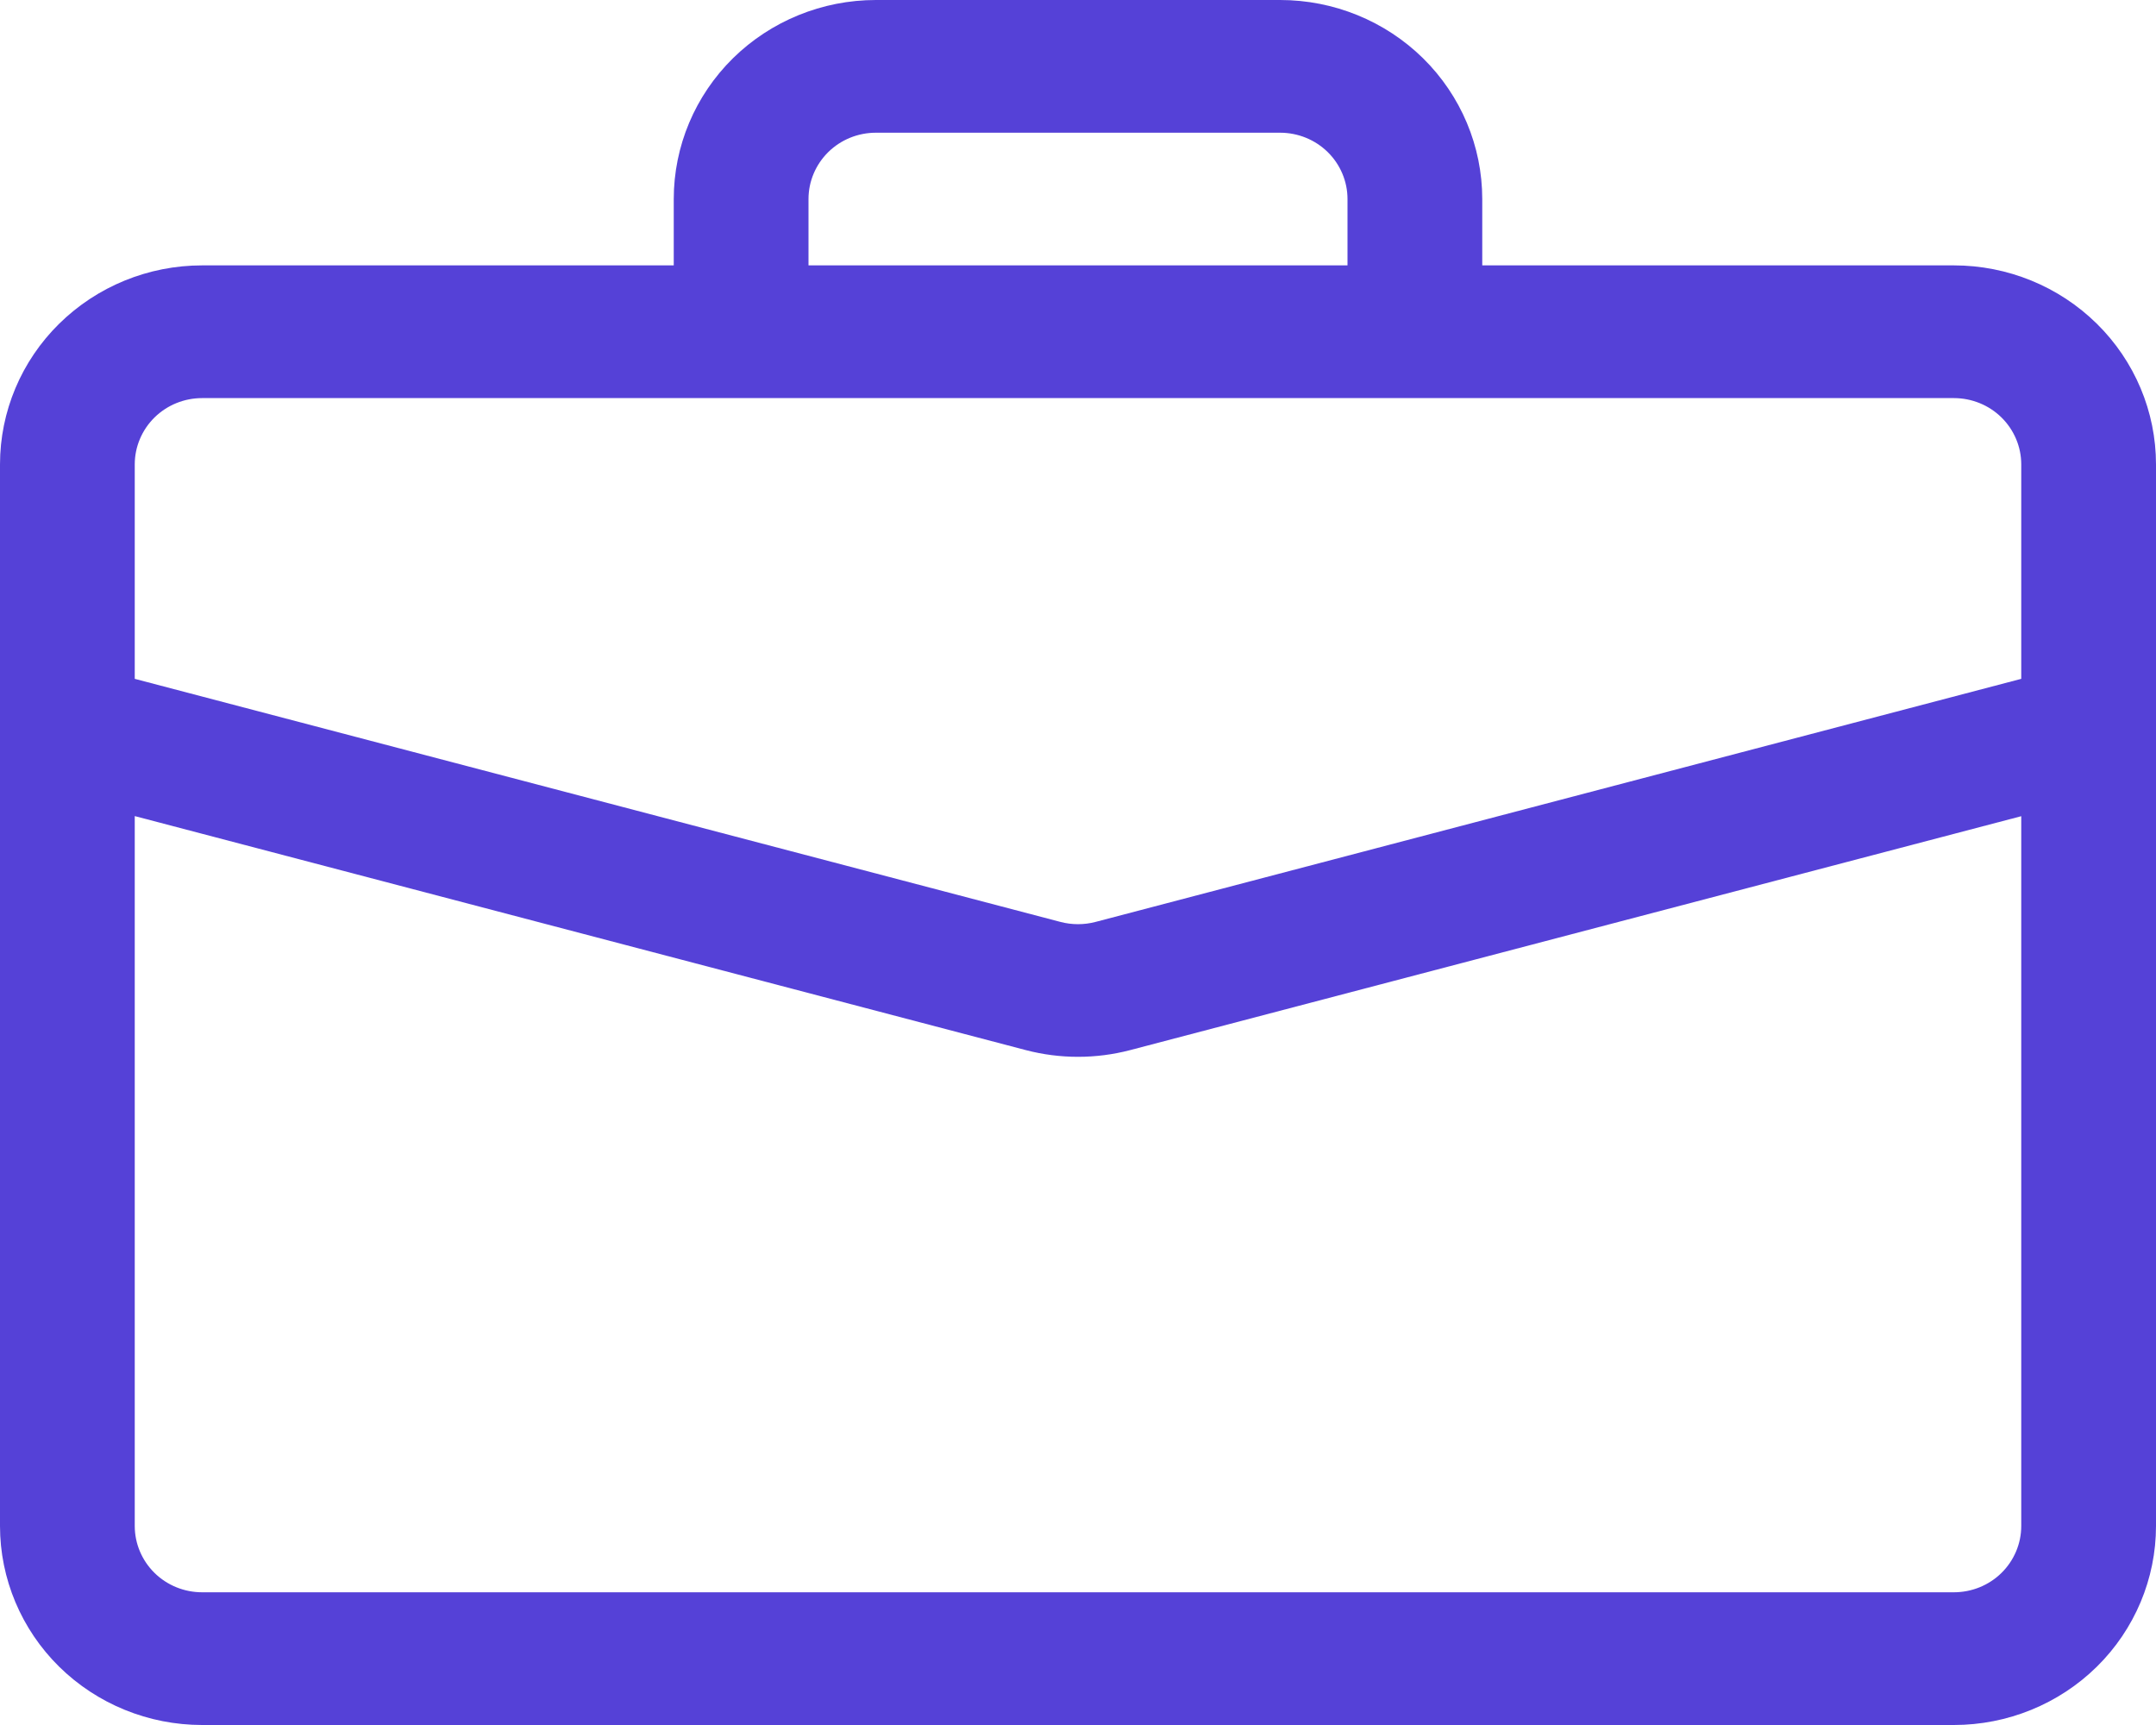 <svg width="40" height="32" viewBox="0 0 40 32" fill="none" xmlns="http://www.w3.org/2000/svg">
<path d="M16.25 0C15.255 0 14.302 0.389 13.598 1.081C12.895 1.774 12.5 2.713 12.5 3.692V4.923H3.75C2.755 4.923 1.802 5.312 1.098 6.005C0.395 6.697 0 7.636 0 8.615L0 28.308C0 29.287 0.395 30.226 1.098 30.919C1.802 31.611 2.755 32 3.75 32H36.25C37.245 32 38.198 31.611 38.902 30.919C39.605 30.226 40 29.287 40 28.308V8.615C40 7.636 39.605 6.697 38.902 6.005C38.198 5.312 37.245 4.923 36.25 4.923H27.5V3.692C27.5 2.713 27.105 1.774 26.402 1.081C25.698 0.389 24.745 0 23.75 0H16.25ZM16.25 2.462H23.75C24.081 2.462 24.399 2.591 24.634 2.822C24.868 3.053 25 3.366 25 3.692V4.923H15V3.692C15 3.366 15.132 3.053 15.366 2.822C15.601 2.591 15.918 2.462 16.25 2.462ZM20.965 19.481L37.5 15.141V28.308C37.5 28.634 37.368 28.947 37.134 29.178C36.9 29.409 36.581 29.538 36.25 29.538H3.75C3.418 29.538 3.101 29.409 2.866 29.178C2.632 28.947 2.5 28.634 2.5 28.308V15.139L19.035 19.481C19.667 19.646 20.333 19.646 20.965 19.481ZM3.75 7.385H36.25C36.581 7.385 36.9 7.514 37.134 7.745C37.368 7.976 37.5 8.289 37.5 8.615V12.593L20.323 17.103C20.111 17.158 19.889 17.158 19.677 17.103L2.5 12.593V8.615C2.5 8.289 2.632 7.976 2.866 7.745C3.101 7.514 3.418 7.385 3.75 7.385Z" fill="#5541D7"/>
</svg>
